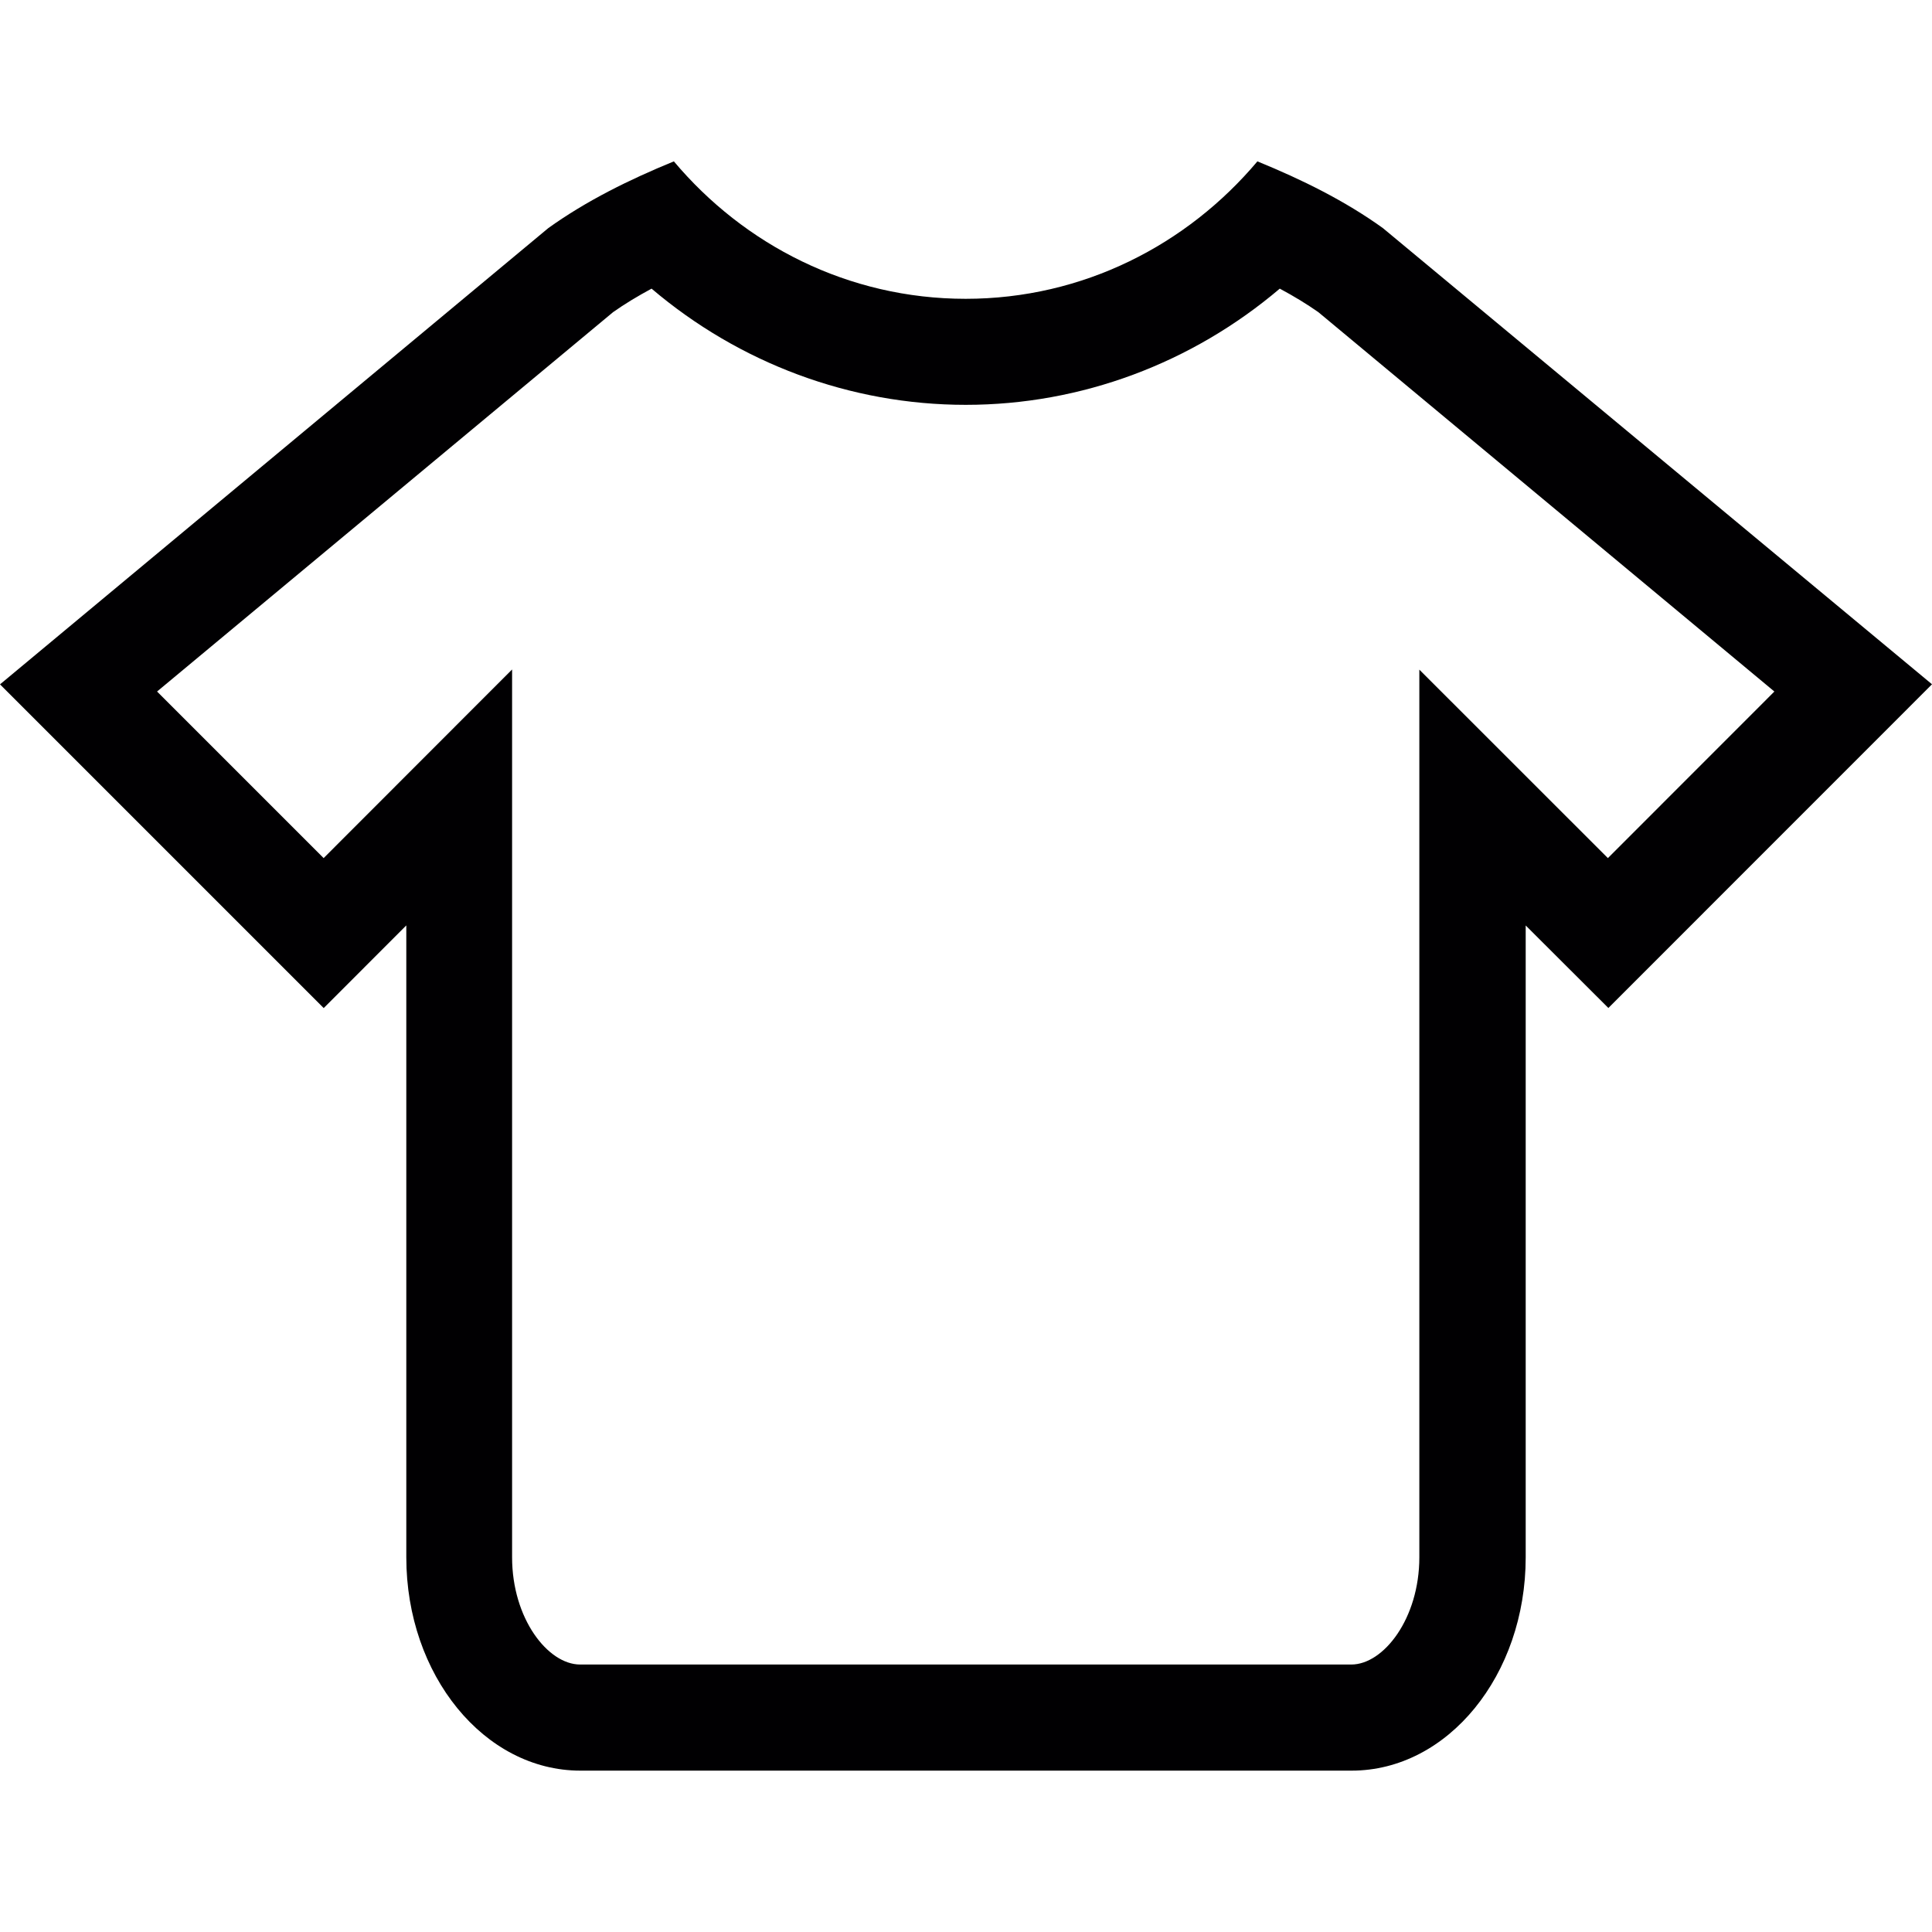 <?xml version="1.0" encoding="iso-8859-1"?>
<!-- Generator: Adobe Illustrator 18.1.1, SVG Export Plug-In . SVG Version: 6.00 Build 0)  -->
<svg version="1.1" id="Capa_1" xmlns="http://www.w3.org/2000/svg" xmlns:xlink="http://www.w3.org/1999/xlink" x="0px" y="0px"
	 viewBox="0 0 23.742 23.742" style="enable-background:new 0 0 23.742 23.742;" xml:space="preserve">
<g>
	<path style="fill:#010002;" d="M16.994,2.803C16.527,2.467,16,2.207,15.452,1.983c-0.863,1.025-2.141,1.689-3.585,1.689
		c-1.445,0-2.724-0.664-3.586-1.689c-0.549,0.225-1.074,0.484-1.543,0.82L0,8.41l3.978,3.978l1.015-1.016v7.766
		c0,1.447,0.958,2.621,2.139,2.621h9.478c1.182,0,2.139-1.174,2.139-2.621v-7.765l1.016,1.014l3.977-3.978L16.994,2.803z
		 M19.759,10.545l-2.317-2.316v10.908c0,0.754-0.44,1.318-0.836,1.318H7.129c-0.396,0-0.836-0.564-0.836-1.318V8.227l-2.316,2.318
		L1.93,8.498l5.604-4.662c0.143-0.101,0.299-0.195,0.473-0.289c1.078,0.916,2.441,1.428,3.861,1.428s2.78-0.512,3.859-1.428
		c0.175,0.094,0.33,0.188,0.474,0.289l5.604,4.662L19.759,10.545z"/>
</g>
<g>
</g>
<g>
</g>
<g>
</g>
<g>
</g>
<g>
</g>
<g>
</g>
<g>
</g>
<g>
</g>
<g>
</g>
<g>
</g>
<g>
</g>
<g>
</g>
<g>
</g>
<g>
</g>
<g>
</g>
</svg>
